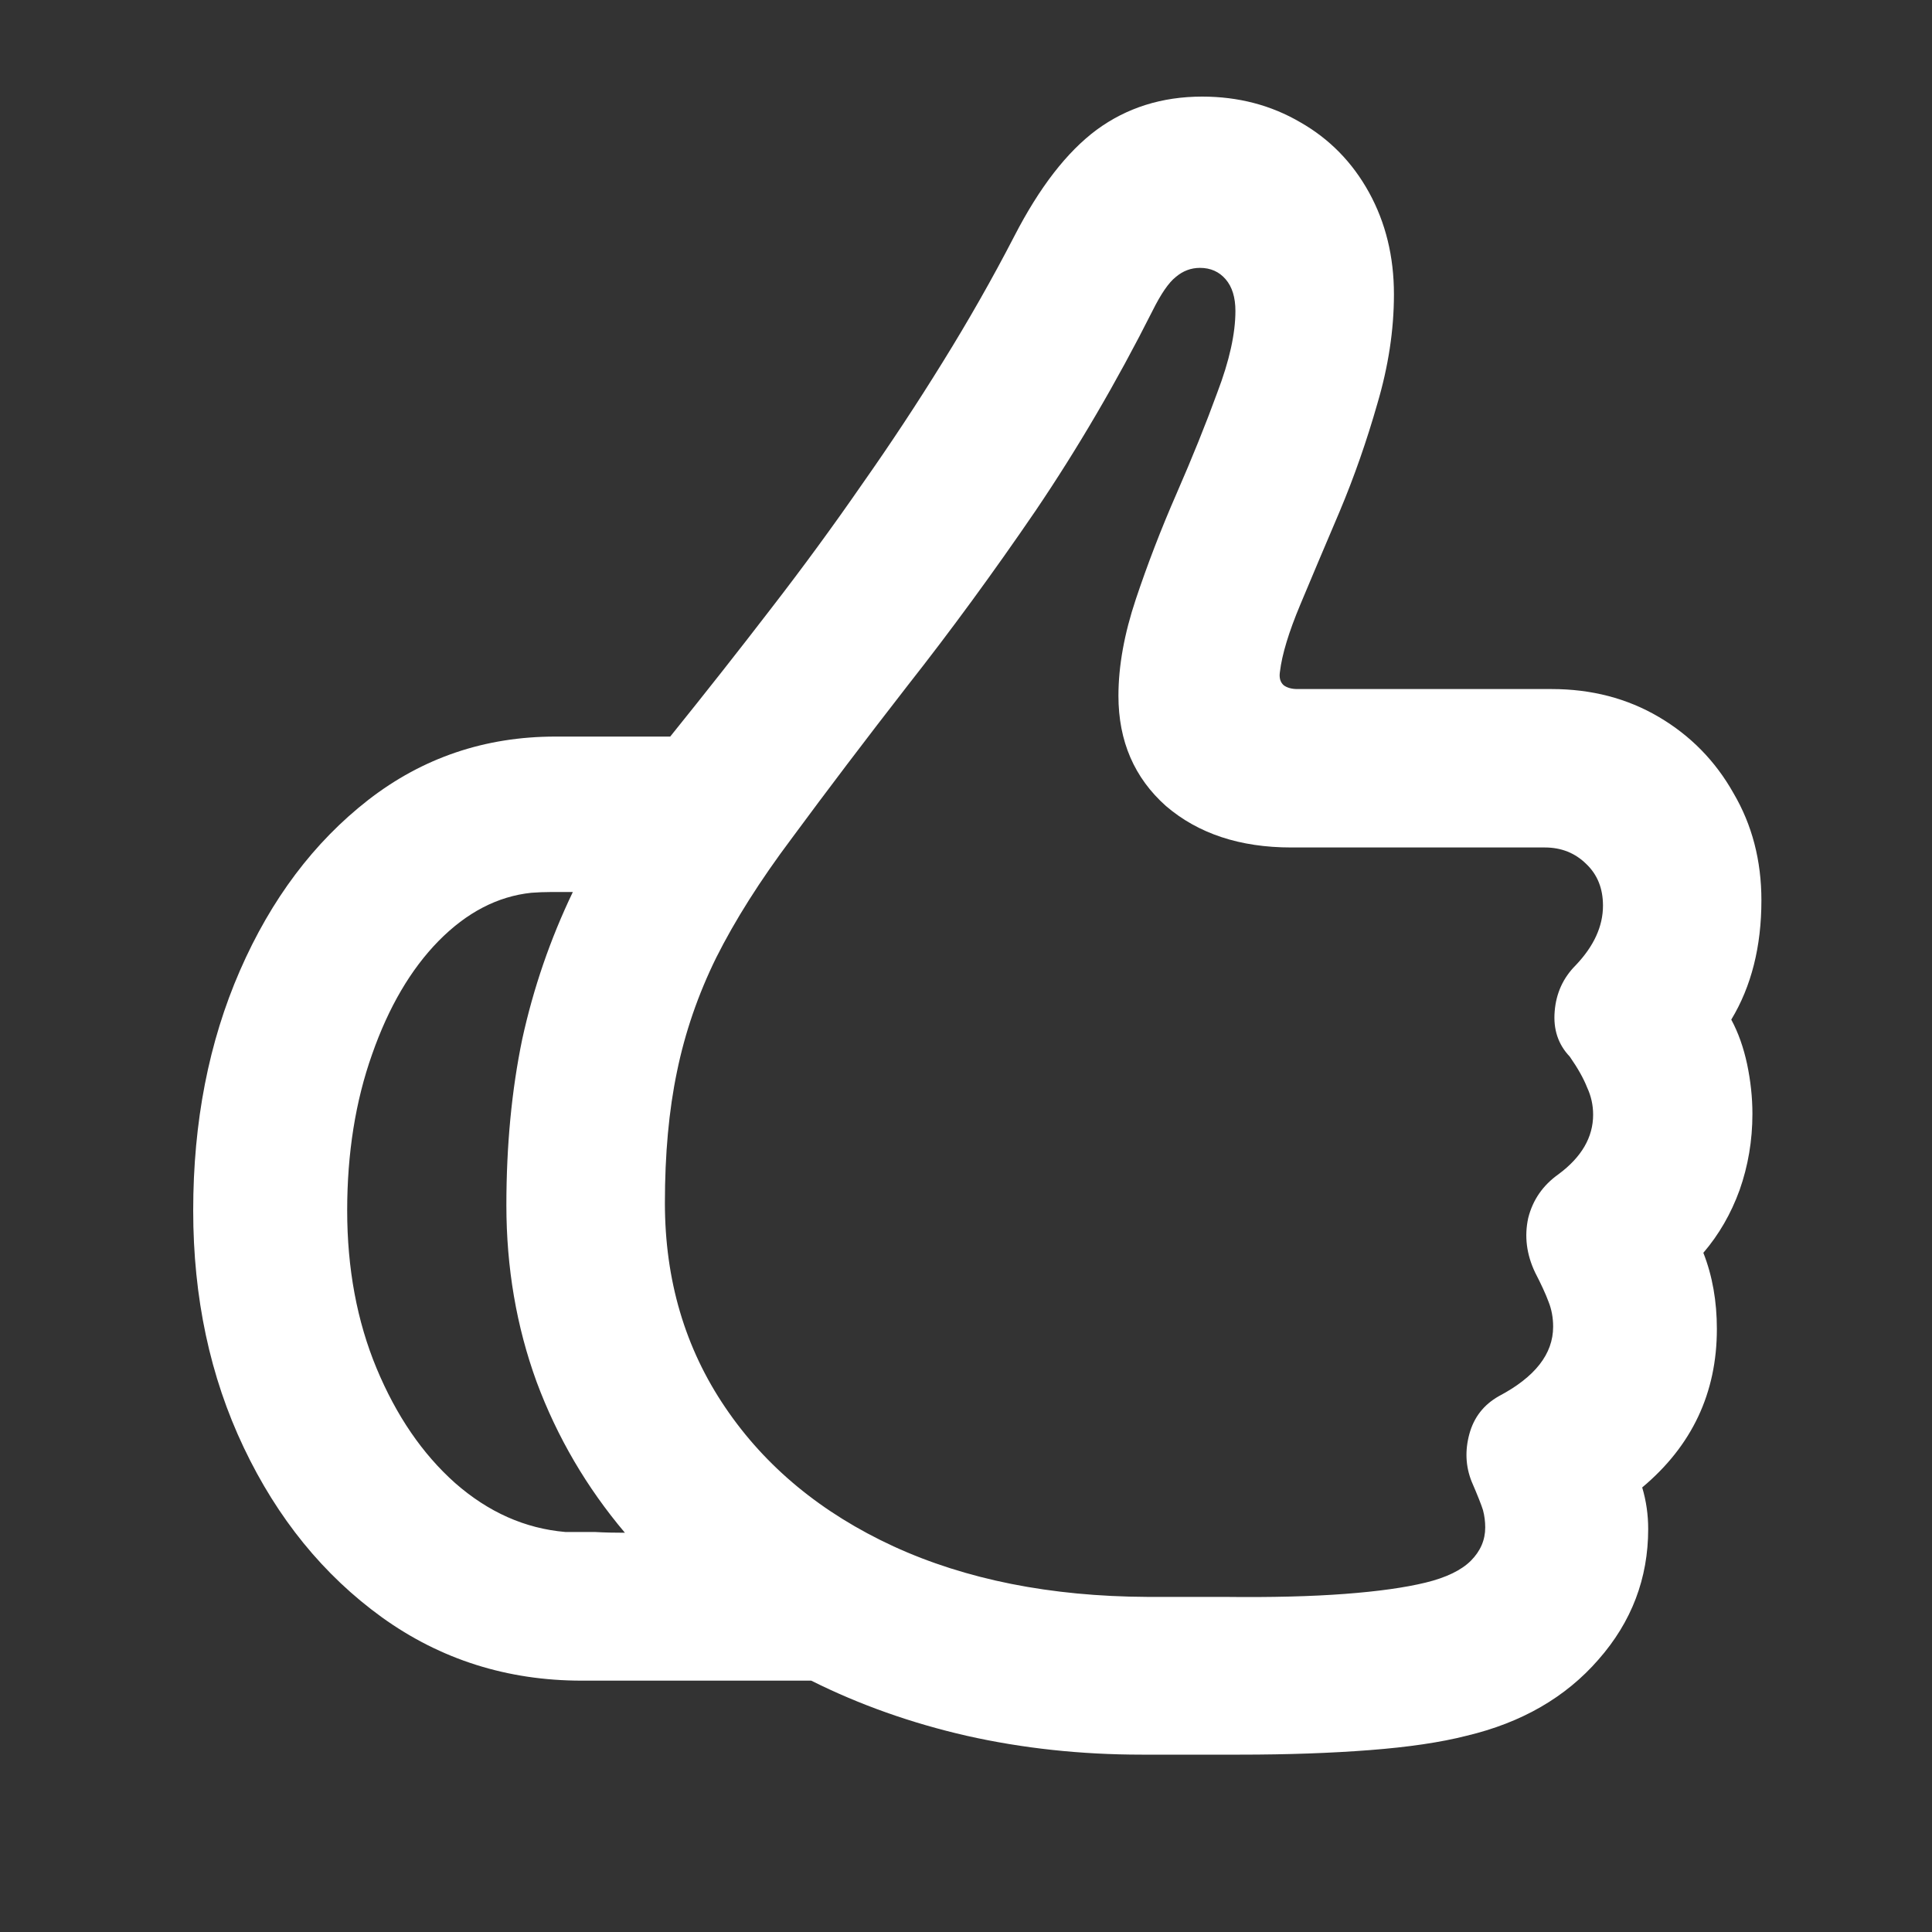 <svg width="20" height="20" viewBox="0 0 20 20" fill="none" xmlns="http://www.w3.org/2000/svg">
<rect x="0" y="0" width="20" height="20" fill="#333333" stroke="none"/>
<path d="M2 12.531C2 11.615 2.161 10.787 2.484 10.047C2.807 9.307 3.25 8.719 3.812 8.281C4.375 7.844 5.021 7.625 5.75 7.625H6.938C7.307 7.167 7.656 6.724 7.984 6.297C8.318 5.865 8.63 5.438 8.922 5.016C9.219 4.594 9.497 4.172 9.758 3.75C10.023 3.323 10.271 2.888 10.5 2.445C10.76 1.94 11.044 1.573 11.352 1.344C11.664 1.115 12.029 1 12.445 1C12.82 1 13.159 1.089 13.461 1.266C13.763 1.438 14 1.68 14.172 1.992C14.344 2.305 14.43 2.656 14.43 3.047C14.43 3.417 14.372 3.794 14.258 4.18C14.148 4.565 14.018 4.938 13.867 5.297C13.716 5.651 13.581 5.971 13.461 6.258C13.341 6.544 13.271 6.776 13.25 6.953C13.24 7.016 13.253 7.062 13.289 7.094C13.325 7.12 13.372 7.133 13.43 7.133H16.062C16.474 7.133 16.844 7.229 17.172 7.422C17.5 7.615 17.758 7.878 17.945 8.211C18.138 8.539 18.234 8.909 18.234 9.32C18.234 9.799 18.13 10.211 17.922 10.555C17.995 10.69 18.049 10.844 18.086 11.016C18.122 11.188 18.141 11.359 18.141 11.531C18.141 11.807 18.096 12.07 18.008 12.32C17.919 12.565 17.794 12.781 17.633 12.969C17.727 13.208 17.773 13.471 17.773 13.758C17.773 14.419 17.516 14.966 17 15.398C17.042 15.539 17.062 15.682 17.062 15.828C17.062 16.338 16.891 16.789 16.547 17.18C16.208 17.57 15.753 17.833 15.18 17.969C14.914 18.037 14.581 18.086 14.18 18.117C13.779 18.148 13.331 18.164 12.836 18.164H11.82C11.19 18.164 10.586 18.099 10.008 17.969C9.435 17.838 8.898 17.648 8.398 17.398H6.023C5.253 17.398 4.562 17.18 3.953 16.742C3.349 16.305 2.872 15.719 2.523 14.984C2.174 14.25 2 13.432 2 12.531ZM6.883 12.453C6.883 13.25 7.091 13.956 7.508 14.57C7.924 15.185 8.505 15.664 9.25 16.008C10 16.352 10.875 16.526 11.875 16.531H12.672C13.162 16.537 13.578 16.526 13.922 16.5C14.266 16.474 14.544 16.435 14.758 16.383C14.971 16.331 15.128 16.255 15.227 16.156C15.325 16.057 15.375 15.943 15.375 15.812C15.375 15.75 15.367 15.69 15.352 15.633C15.336 15.581 15.297 15.482 15.234 15.336C15.172 15.18 15.164 15.016 15.211 14.844C15.258 14.672 15.359 14.542 15.516 14.453C15.891 14.255 16.078 14.016 16.078 13.734C16.078 13.641 16.062 13.555 16.031 13.477C16 13.393 15.953 13.292 15.891 13.172C15.802 12.984 15.779 12.797 15.82 12.609C15.867 12.422 15.971 12.271 16.133 12.156C16.372 11.979 16.492 11.773 16.492 11.539C16.492 11.44 16.471 11.346 16.43 11.258C16.393 11.164 16.333 11.057 16.25 10.938C16.13 10.812 16.078 10.656 16.094 10.469C16.109 10.281 16.182 10.122 16.312 9.992C16.5 9.794 16.594 9.589 16.594 9.375C16.594 9.198 16.537 9.055 16.422 8.945C16.307 8.831 16.164 8.773 15.992 8.773H13.367C12.836 8.773 12.404 8.63 12.07 8.344C11.742 8.052 11.578 7.672 11.578 7.203C11.578 6.896 11.638 6.562 11.758 6.203C11.878 5.844 12.018 5.479 12.18 5.109C12.341 4.74 12.482 4.391 12.602 4.062C12.727 3.734 12.789 3.453 12.789 3.219C12.789 3.078 12.755 2.969 12.688 2.891C12.62 2.812 12.531 2.773 12.422 2.773C12.328 2.773 12.245 2.805 12.172 2.867C12.099 2.924 12.018 3.042 11.93 3.219C11.56 3.953 11.156 4.643 10.719 5.289C10.281 5.93 9.841 6.531 9.398 7.094C8.961 7.656 8.56 8.185 8.195 8.68C7.867 9.117 7.607 9.529 7.414 9.914C7.227 10.294 7.091 10.688 7.008 11.094C6.924 11.495 6.883 11.948 6.883 12.453ZM3.594 12.531C3.594 13.13 3.695 13.675 3.898 14.164C4.102 14.654 4.372 15.05 4.711 15.352C5.055 15.654 5.435 15.823 5.852 15.859C5.956 15.859 6.057 15.859 6.156 15.859C6.26 15.865 6.365 15.867 6.469 15.867C6.073 15.398 5.768 14.878 5.555 14.305C5.346 13.732 5.242 13.122 5.242 12.477C5.242 11.857 5.297 11.284 5.406 10.758C5.521 10.232 5.695 9.724 5.93 9.234C5.857 9.234 5.784 9.234 5.711 9.234C5.638 9.234 5.568 9.237 5.5 9.242C5.151 9.279 4.831 9.445 4.539 9.742C4.253 10.034 4.023 10.425 3.852 10.914C3.68 11.398 3.594 11.938 3.594 12.531Z" fill="white"/>
</svg>
